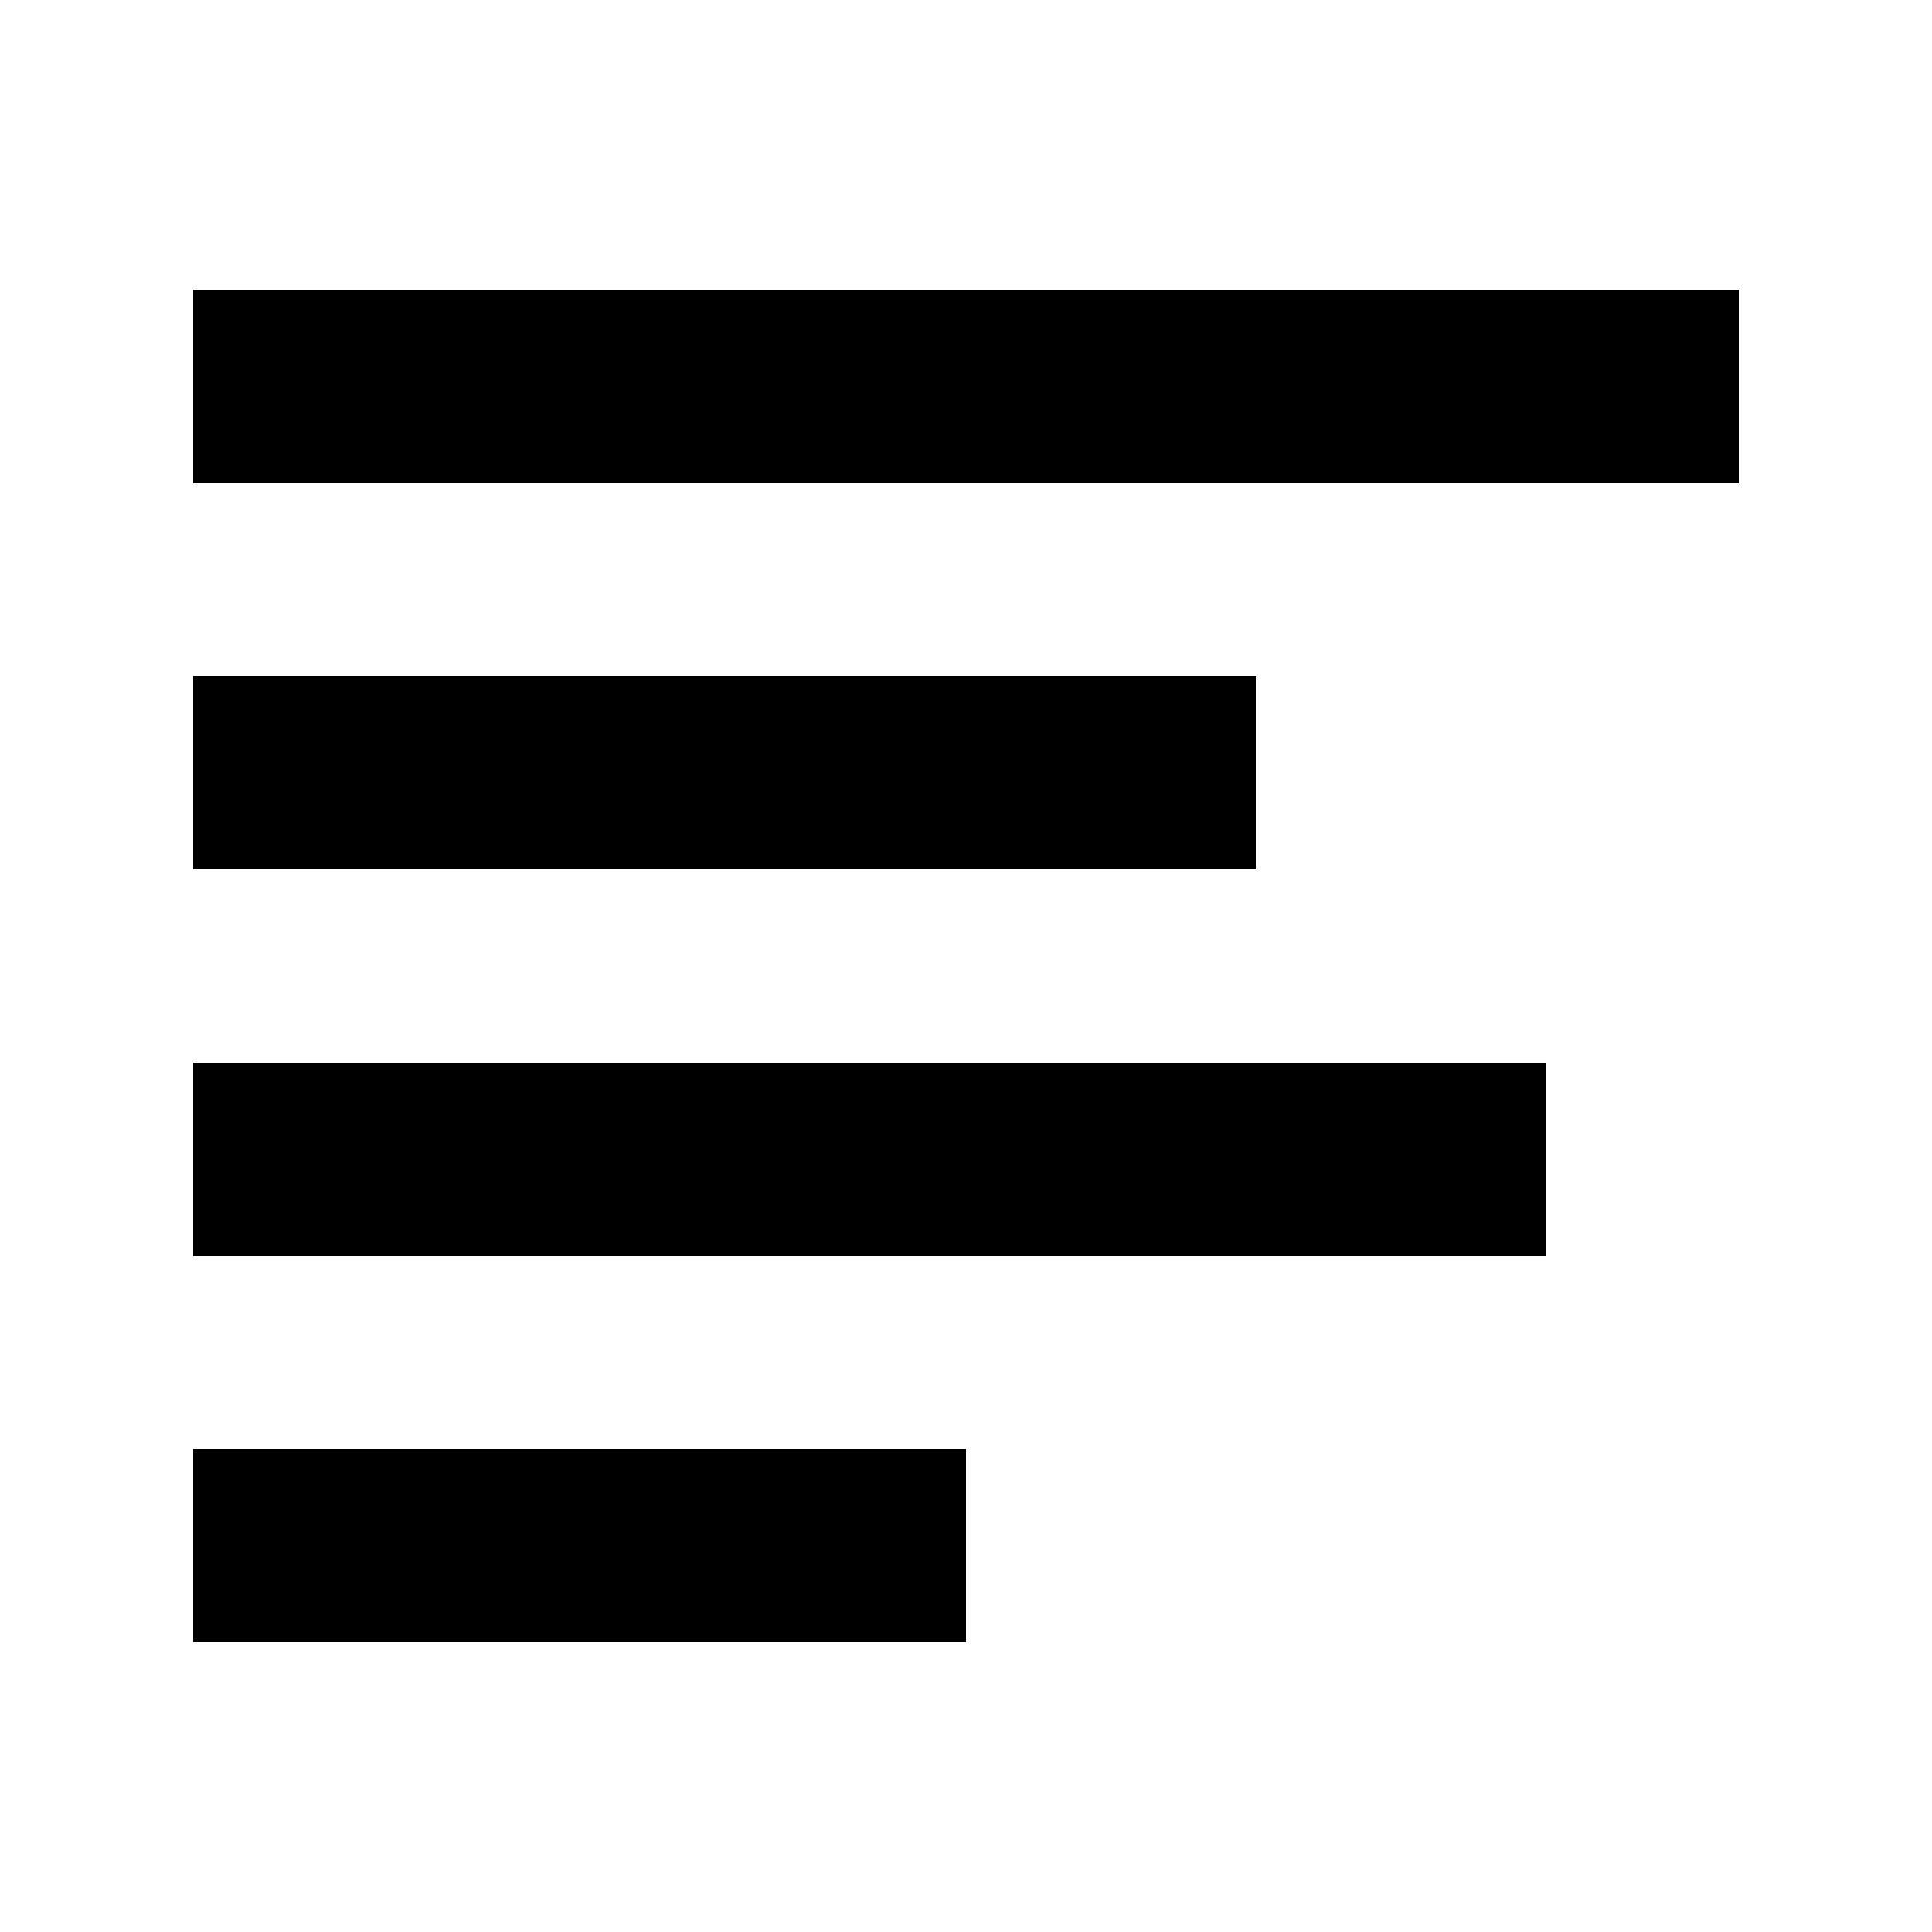 <svg width="20" height="20" viewBox="0 0 20 20" fill="none" xmlns="http://www.w3.org/2000/svg">
  <rect x="2" y="7" width="11" height="2" fill="currentColor"></rect>
  <rect x="2" y="11" width="14" height="2" fill="currentColor"></rect>
  <rect x="2" y="15" width="8" height="2" fill="currentColor"></rect>
  <rect x="2" y="3" width="16" height="2" fill="currentColor"></rect>
</svg>